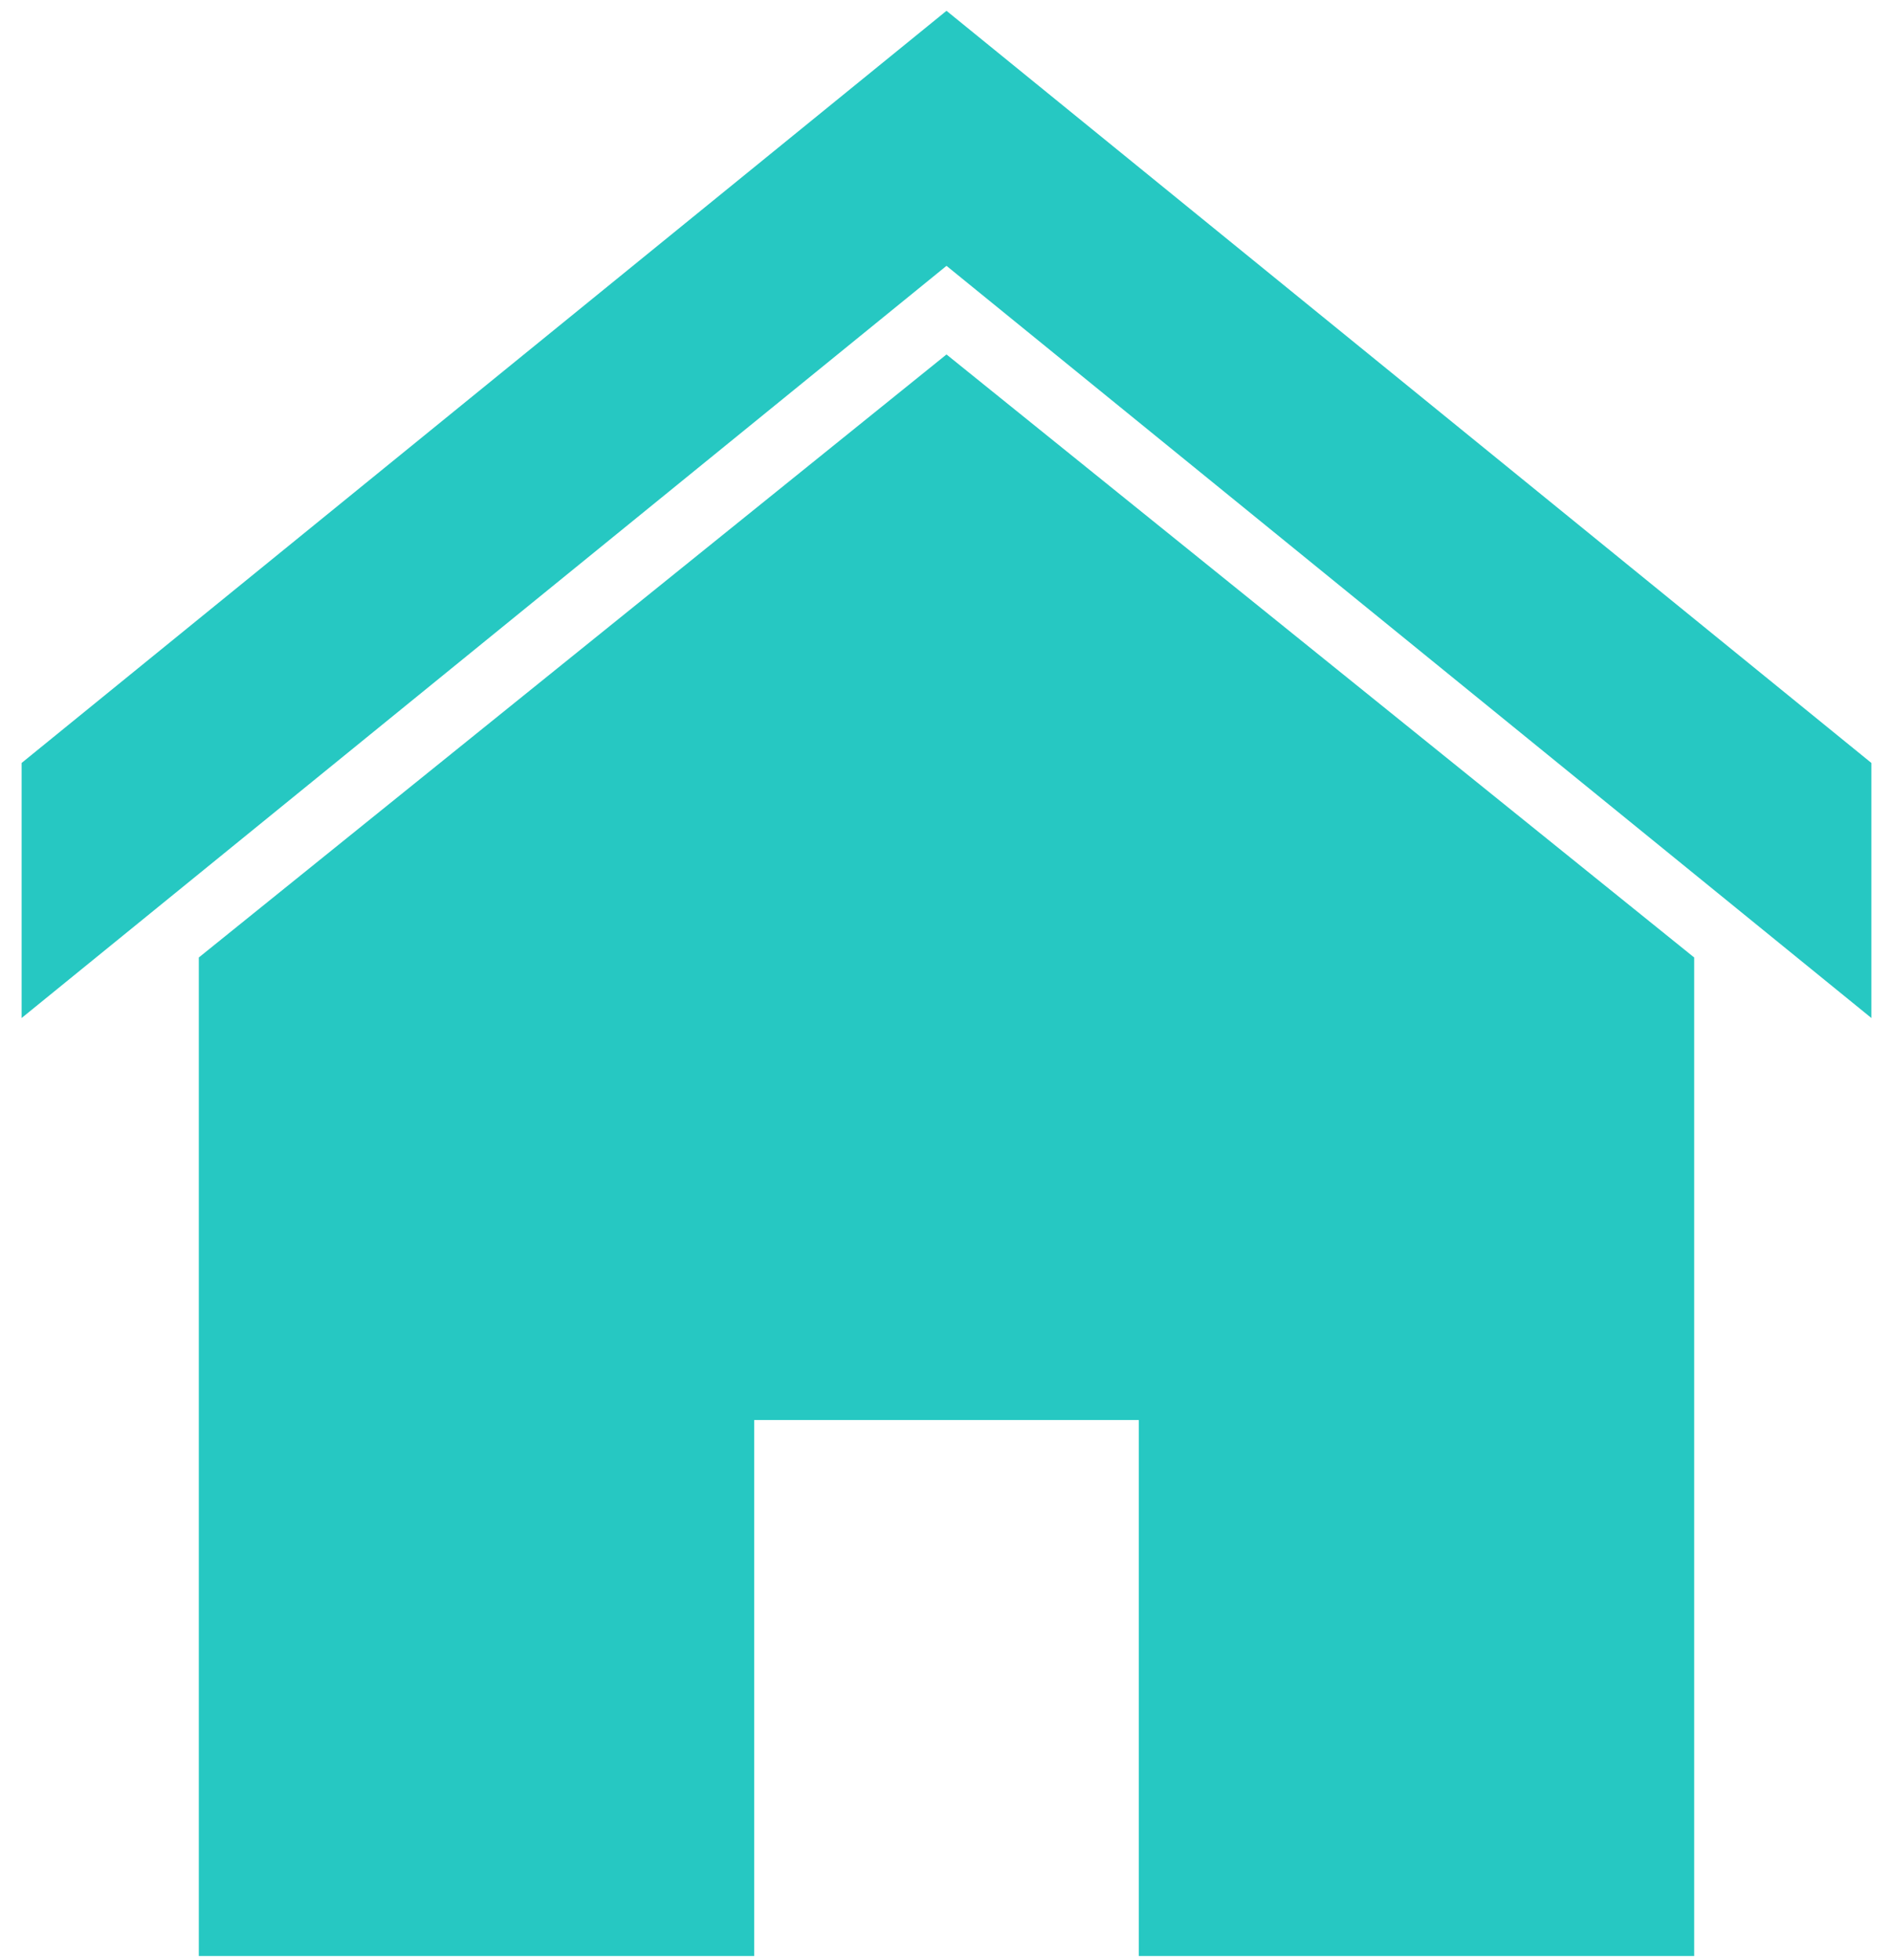 <?xml version="1.0" encoding="utf-8"?>
<!-- Generator: Adobe Illustrator 22.0.0, SVG Export Plug-In . SVG Version: 6.00 Build 0)  -->
<svg version="1.1" id="Calque_1" xmlns="http://www.w3.org/2000/svg" xmlns:xlink="http://www.w3.org/1999/xlink" x="0px" y="0px"
	 viewBox="0 0 87.6 90.7" style="enable-background:new 0 0 87.6 90.7;" xml:space="preserve">
<style type="text/css">
	.st0{fill:#26C8C2;}
</style>
<path class="st0" d="M78.4,44.3v20.1v26.1H52.7V65.7H34.9v24.8H9.2V64.3v-20l34.6-27.9L78.4,44.3z M86.6,35.3L43.8,0.5L1,35.3v11.8
	l42.8-34.8l42.8,34.8V35.3L86.6,35.3z"/>
</svg>
